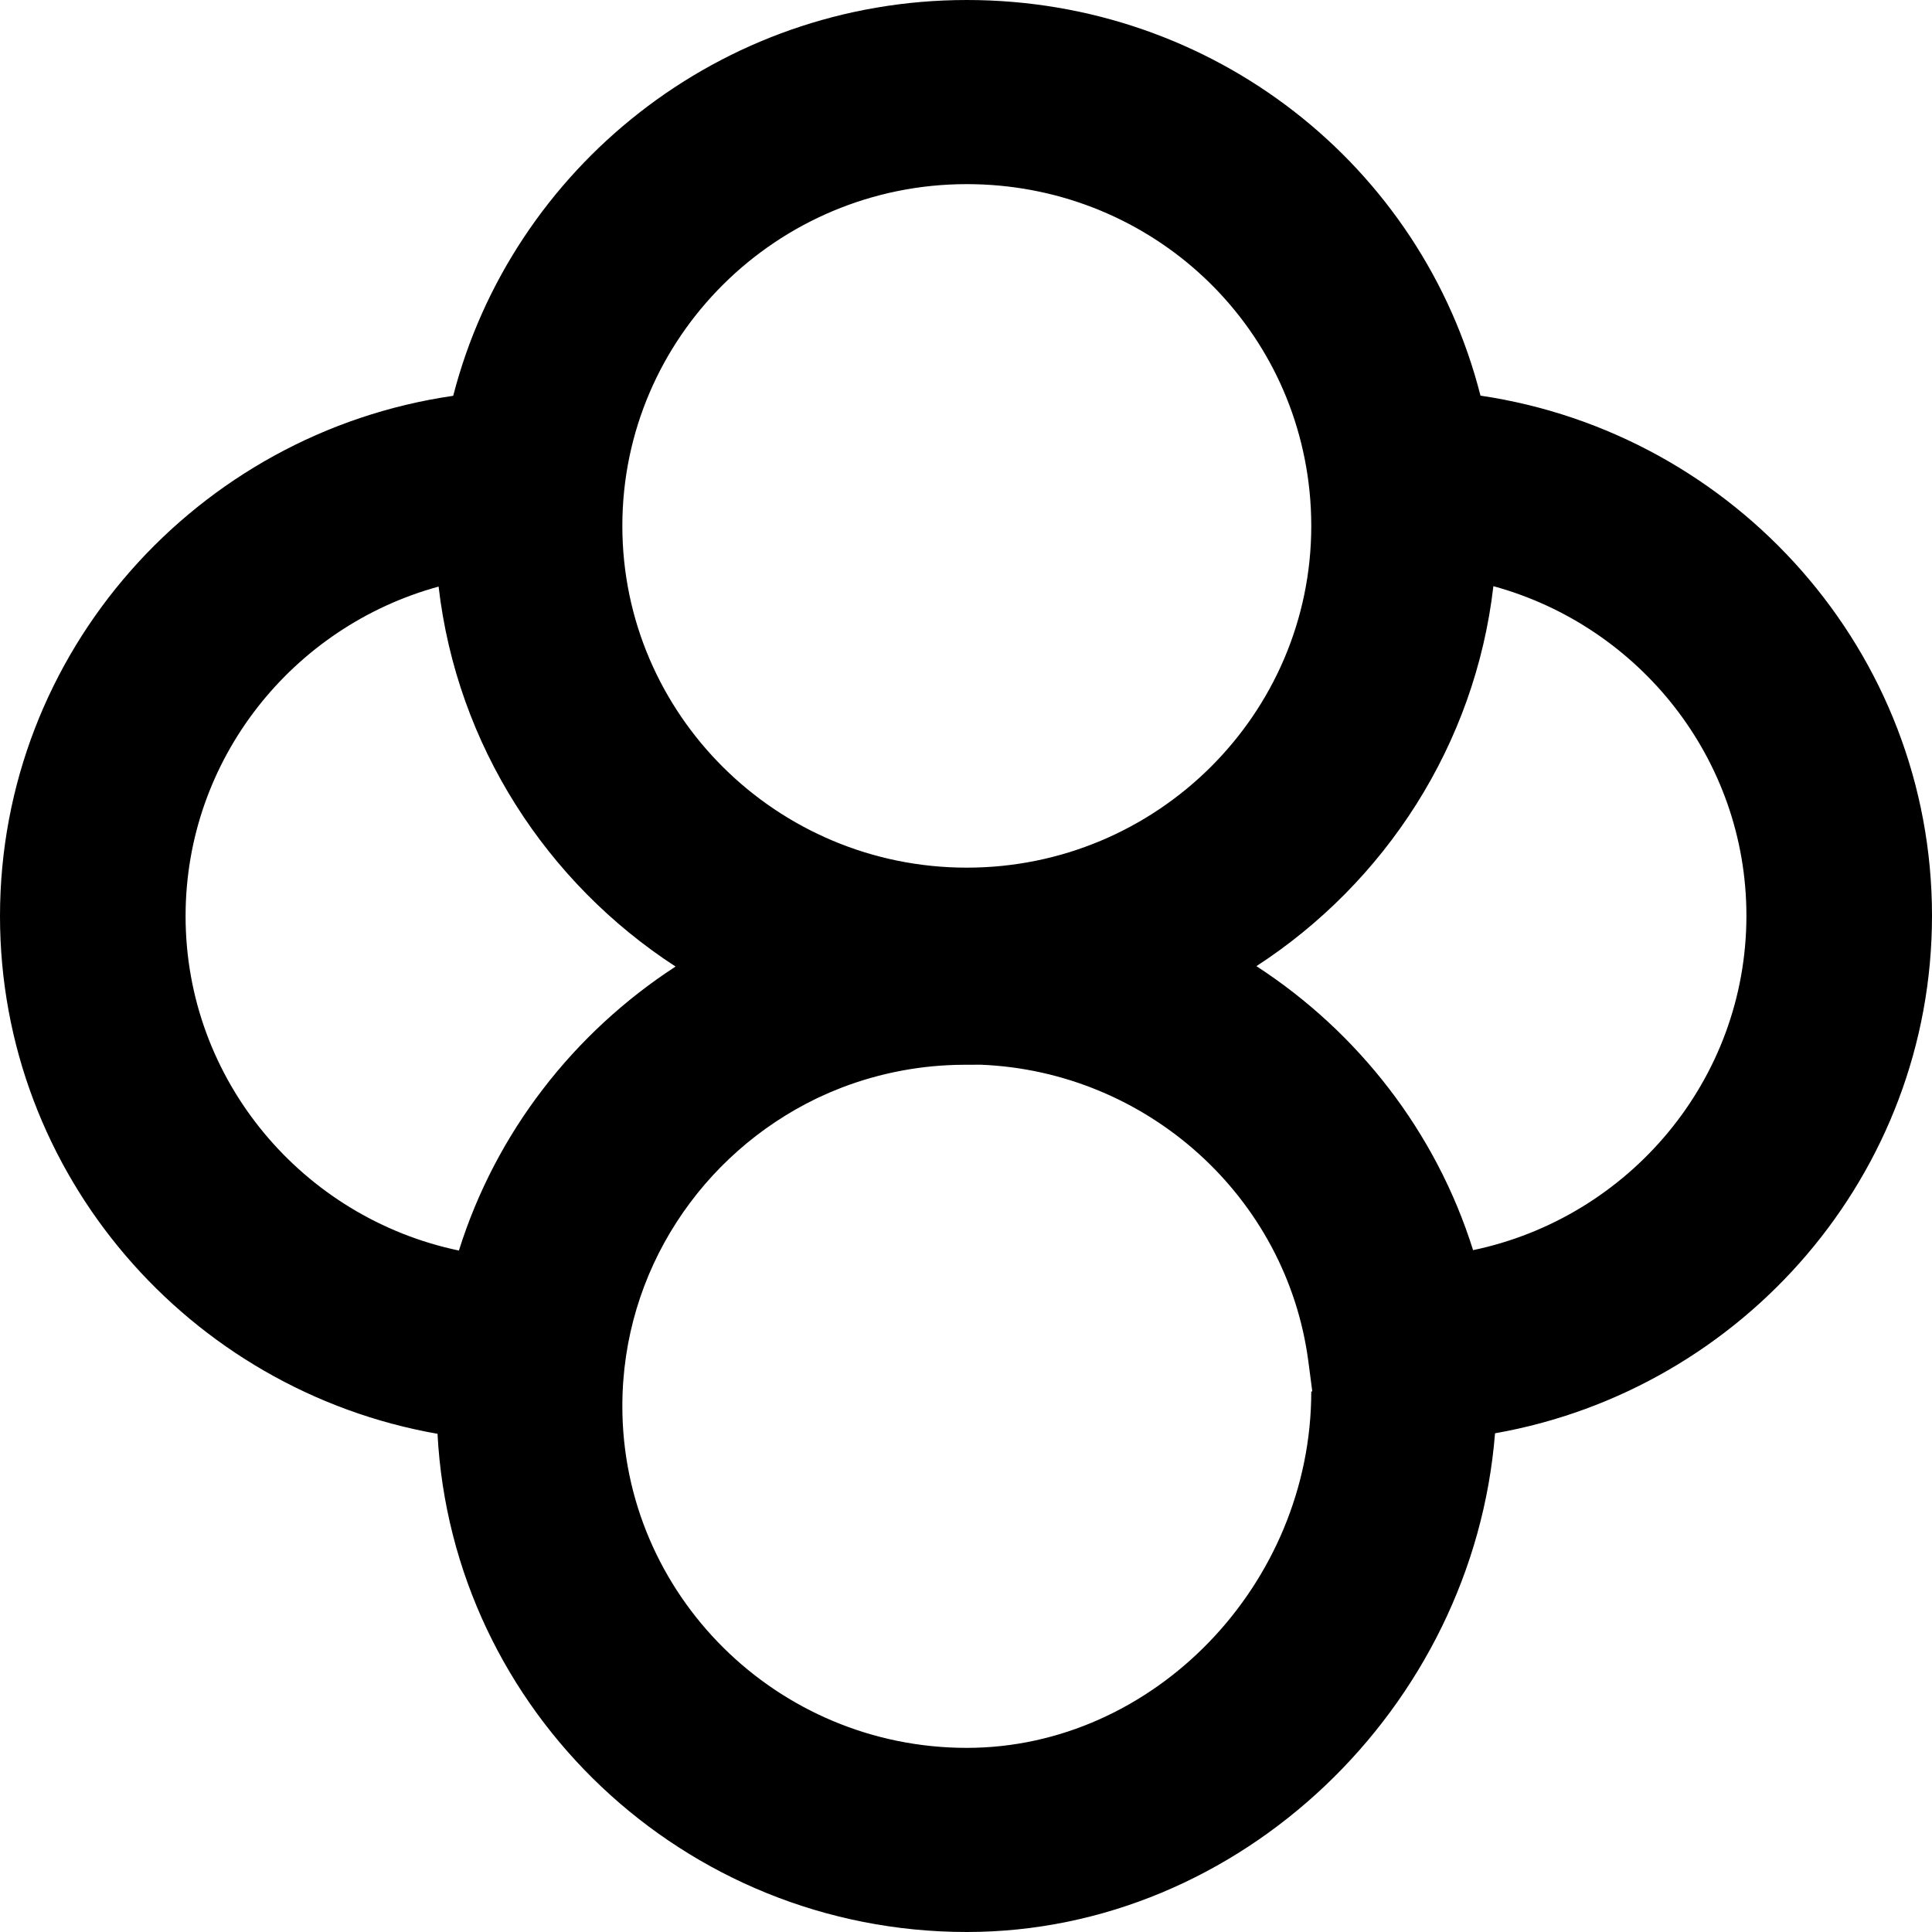 <svg width="432" height="432" viewBox="0 0 432 432" fill="none" xmlns="http://www.w3.org/2000/svg">
<path d="M101.339 88.503C44.102 96.788 0 145.793 0 204.845C0 262.679 42.313 310.862 97.83 320.603C101.086 382.576 152.924 432 216.181 432C277.338 432 329.42 381.835 334.292 320.491C389.745 310.702 432 262.549 432 204.753C432 145.844 388.101 96.918 331.041 88.466C317.949 36.99 271.309 1.51816e-05 216.181 1.51816e-05C160.944 1.51816e-05 114.42 37.688 101.339 88.503V88.503ZM139.159 117.593C139.159 75.454 173.712 41.172 216.181 41.172C255.889 41.172 288.832 70.678 292.809 109.805L292.811 109.818C293.072 112.38 293.203 114.997 293.203 117.591C293.203 159.718 258.662 194.001 216.202 194.01H216.181C173.712 194.01 139.159 159.728 139.159 117.593V117.593ZM280.939 216.034C309.705 197.342 329.822 166.583 333.925 131.07C366.502 139.979 390.503 169.638 390.503 204.753C390.503 241.481 364.25 272.243 329.384 279.535C321.094 253.086 303.649 230.787 280.939 216.034V216.034ZM41.497 204.845C41.497 169.732 65.484 140.077 98.073 131.161C102.176 166.676 122.29 197.432 151.059 216.124C128.349 230.881 110.902 253.178 102.614 279.624C67.748 272.33 41.497 241.572 41.497 204.845V204.845ZM139.159 314.409C139.159 284.164 156.963 257.968 182.64 245.589C182.802 245.513 182.968 245.44 183.129 245.362C183.913 244.992 184.706 244.639 185.503 244.292C186.223 243.985 186.944 243.688 187.677 243.404C187.903 243.313 188.127 243.224 188.355 243.134C196.841 239.905 206.01 238.118 215.533 238.086L219.321 238.073C256.493 239.573 287.716 267.625 292.551 304.414L293.431 311.132H293.203C293.203 354.332 257.931 390.828 216.181 390.828C173.712 390.828 139.159 356.548 139.159 314.409" fill="black"/>
</svg>

